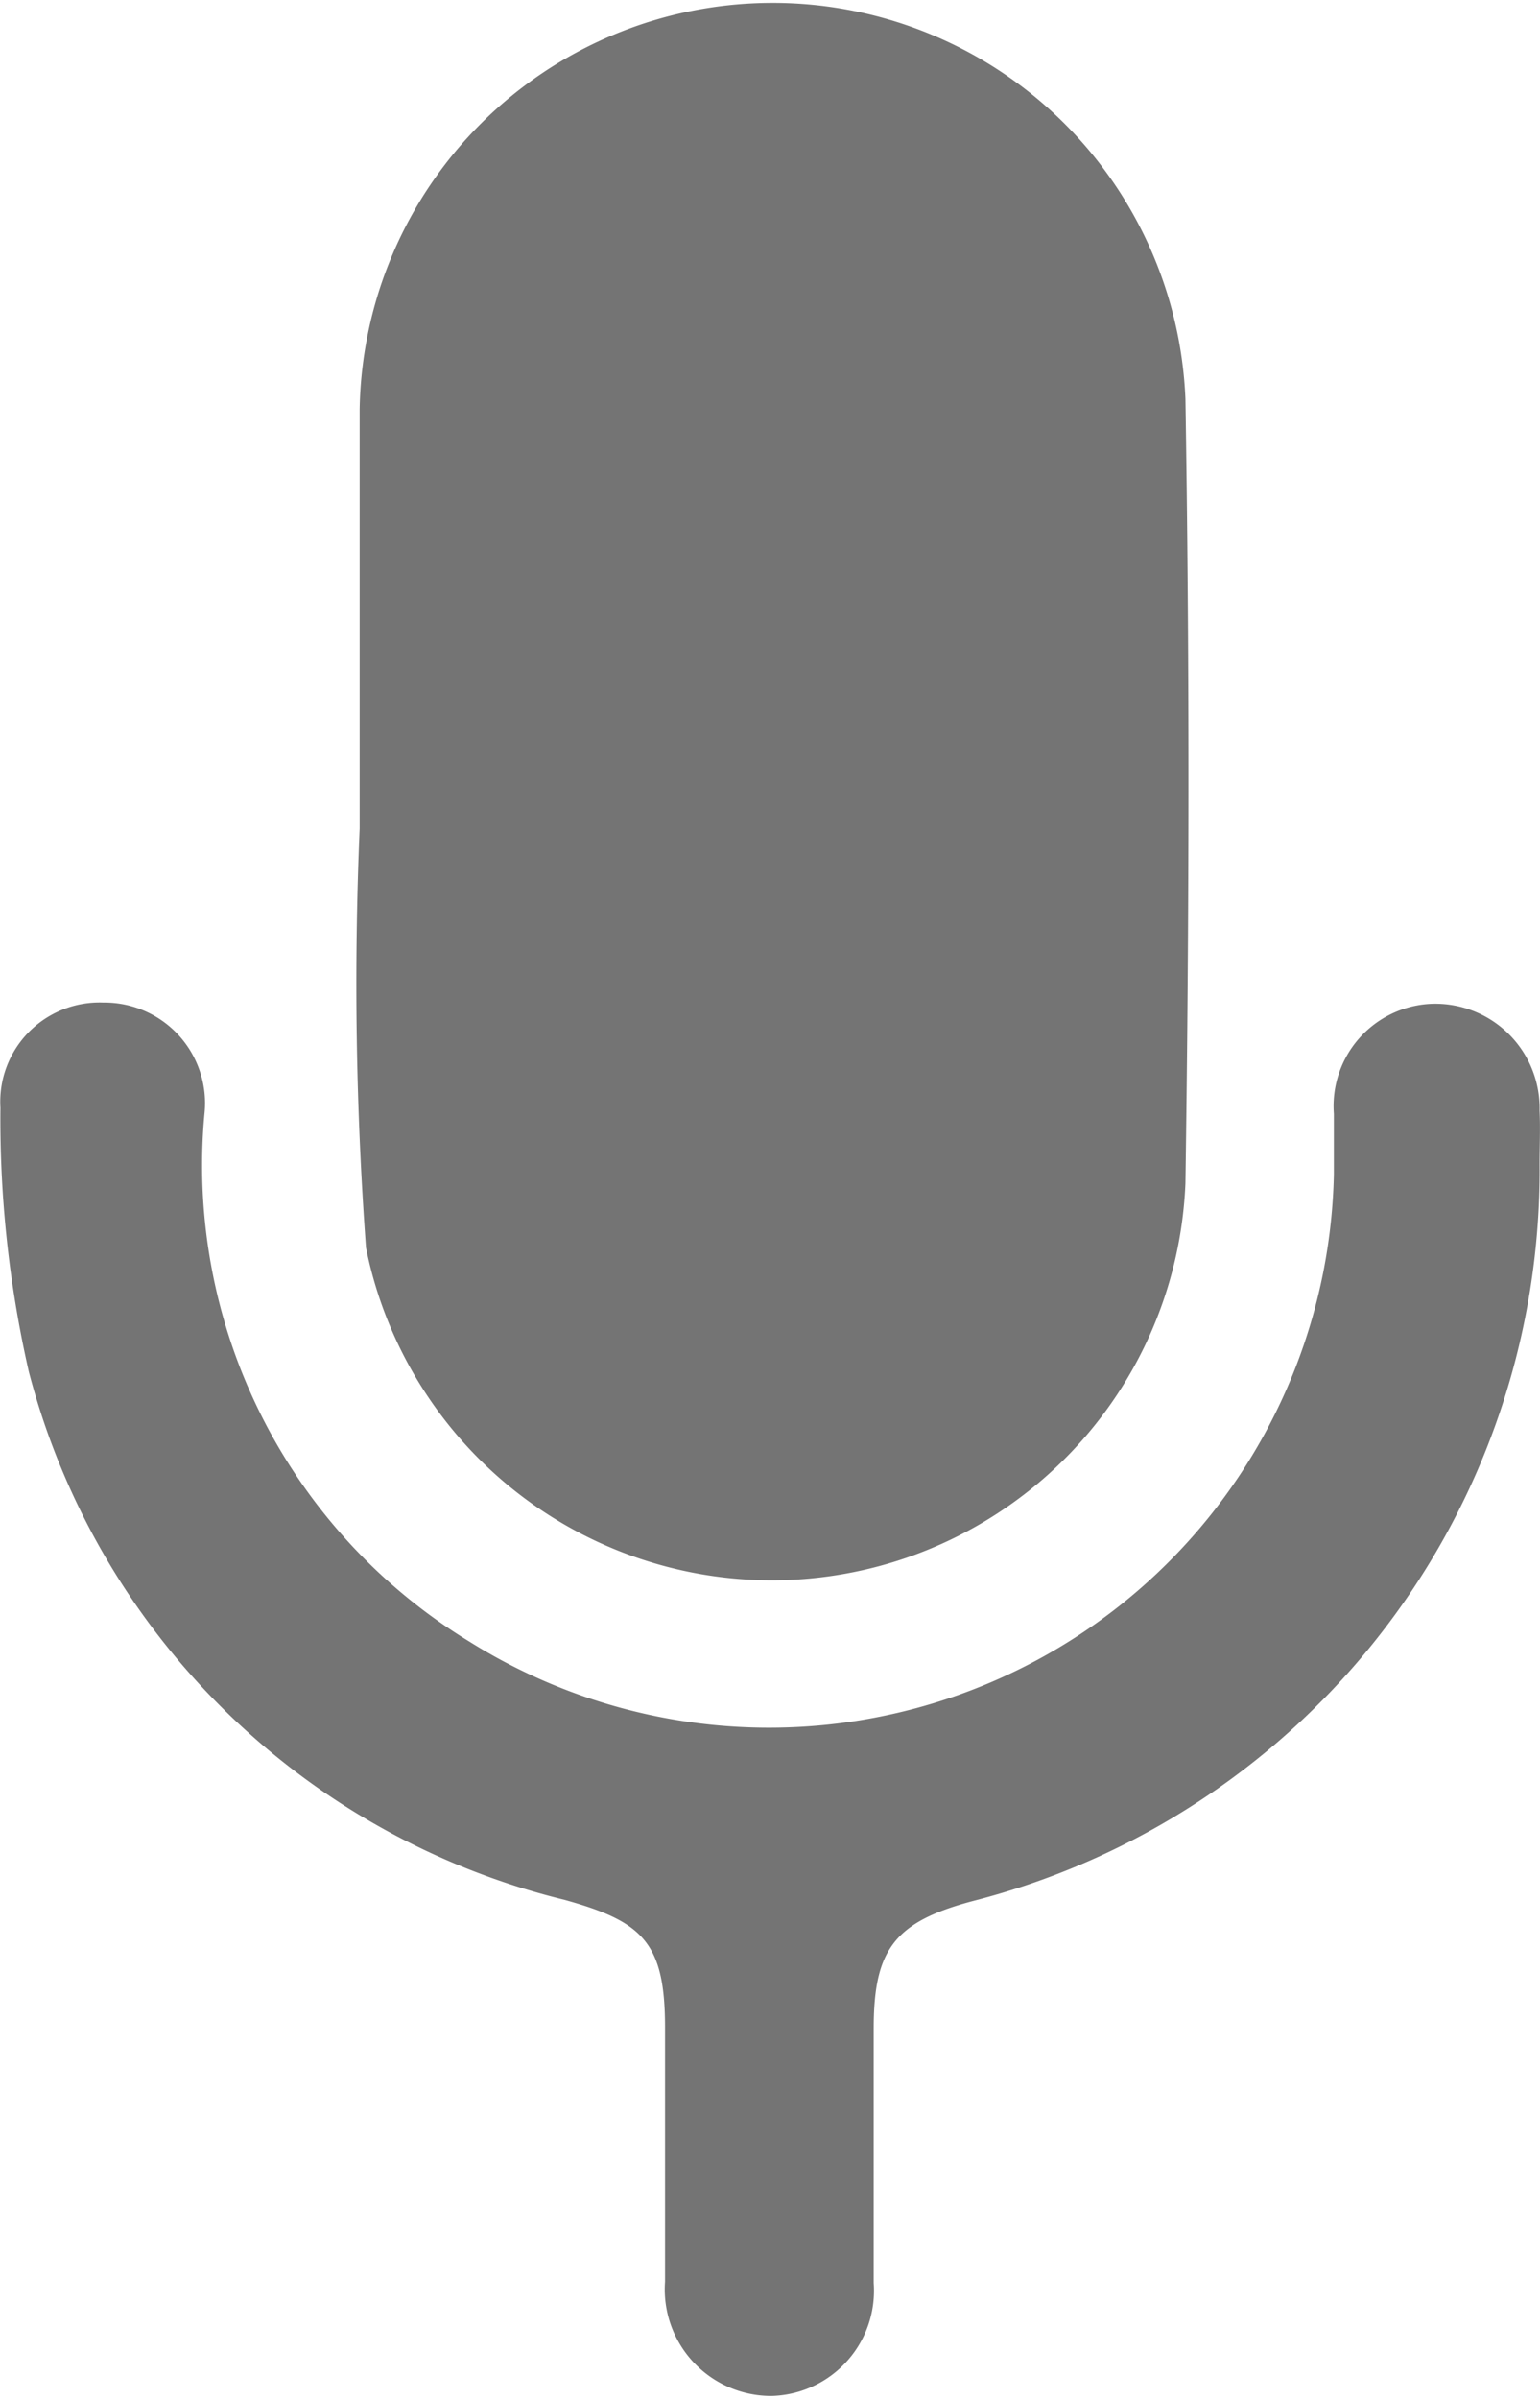 <svg xmlns="http://www.w3.org/2000/svg" width="3.631" height="5.654" viewBox="0 0 3.631 5.654">
  <g id="Groupe_4113" data-name="Groupe 4113" transform="translate(-2222.201 -727.293)">
    <path id="Tracé_5893" data-name="Tracé 5893" d="M2223.049,729.157c0-.3,0-.6,0-.9a.974.974,0,0,1,1.947-.024c.01.617.009,1.233,0,1.849a.976.976,0,0,1-1.932.152,8.537,8.537,0,0,1-.015-.988Z" fill="#747474"/>
    <path id="Tracé_5894" data-name="Tracé 5894" d="M2225.831,730.038a1.777,1.777,0,0,1-1.338,1.736c-.183.049-.232.114-.232.3s0,.4,0,.6a.248.248,0,0,1-.24.266.251.251,0,0,1-.252-.269c0-.2,0-.4,0-.6s-.053-.249-.236-.3a1.731,1.731,0,0,1-1.264-1.245,2.677,2.677,0,0,1-.067-.622.234.234,0,0,1,.243-.248.237.237,0,0,1,.238.263,1.315,1.315,0,0,0,.623,1.242,1.332,1.332,0,0,0,2.04-1.1c0-.048,0-.1,0-.143a.241.241,0,0,1,.229-.259.246.246,0,0,1,.256.252C2225.833,729.952,2225.831,729.995,2225.831,730.038Z" fill="#747474"/>
  </g>
</svg>
